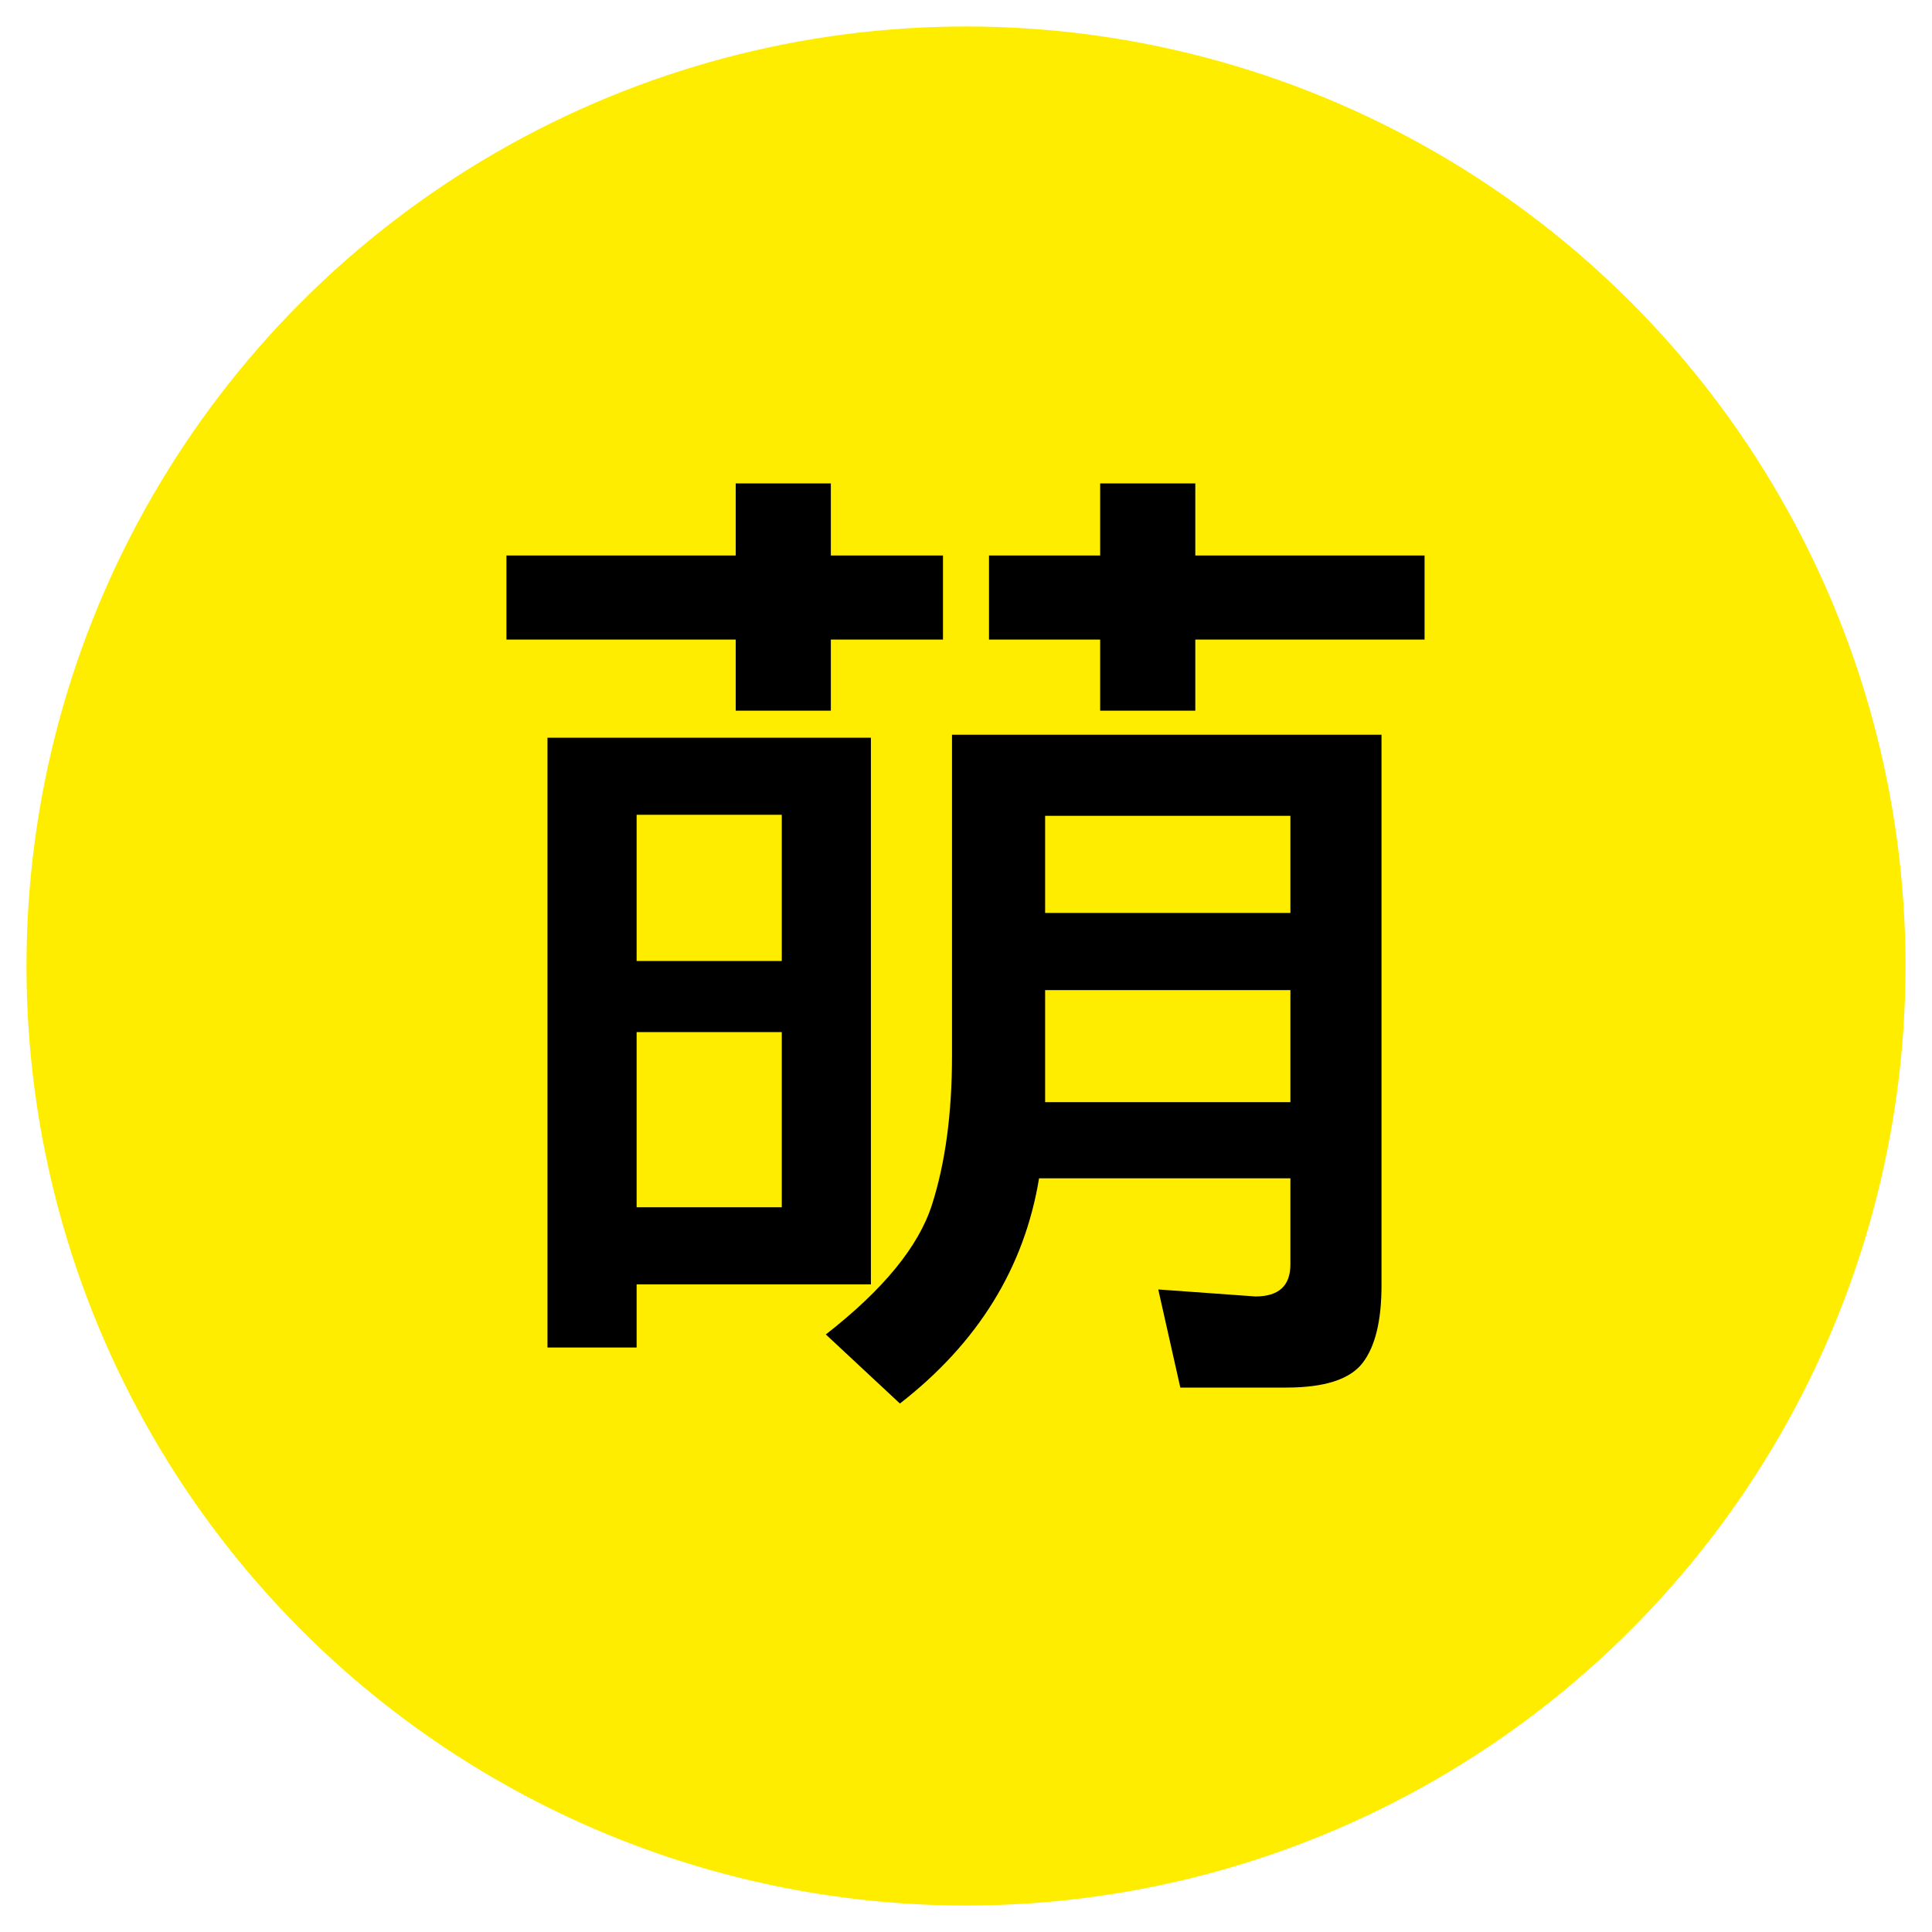<?xml version="1.0" encoding="iso-8859-1"?>
<!-- Generator: Adobe Illustrator 17.0.0, SVG Export Plug-In . SVG Version: 6.00 Build 0)  -->
<!DOCTYPE svg PUBLIC "-//W3C//DTD SVG 1.1//EN" "http://www.w3.org/Graphics/SVG/1.1/DTD/svg11.dtd">
<svg version="1.1" id="&#x5716;&#x5C64;_1" xmlns="http://www.w3.org/2000/svg" xmlns:xlink="http://www.w3.org/1999/xlink" x="0px"
	 y="0px" width="45px" height="45px" viewBox="0 0 45 45" style="enable-background:new 0 0 45 45;" xml:space="preserve">
<circle style="fill:#FFED00;" cx="22.5" cy="22.5" r="21.883"/>
<g>
	<path d="M17.136,16.553v-1.656h-5.34v-1.959h5.34v-1.679h2.216v1.679h2.612v1.959h-2.612v1.656H17.136z M12.752,17.183h7.533
		v12.733h-5.457v1.47h-2.076V17.183z M14.828,22.383h3.381v-3.405h-3.381V22.383z M14.828,28.12h3.381v-4.081h-3.381V28.12z
		 M24.202,27.444c-0.342,2.083-1.422,3.832-3.241,5.247l-1.726-1.609c1.337-1.042,2.161-2.048,2.472-3.02s0.467-2.126,0.467-3.464
		c0-0.046,0-0.101,0-0.163c0-0.481,0-0.754,0-0.816v-6.506h10.004v12.524v0.303c0,0.824-0.147,1.426-0.442,1.808
		c-0.296,0.381-0.887,0.571-1.772,0.571h-2.472l-0.514-2.285l2.263,0.163c0.544,0,0.815-0.249,0.815-0.746v-2.006H24.202z
		 M25.625,16.553v-1.656h-2.589v-1.959h2.589v-1.679h2.216v1.679h5.34v1.959h-5.34v1.656H25.625z M24.343,21.264h5.713v-2.262
		h-5.713V21.264z M24.343,25.672h5.713v-2.611h-5.713V25.672z"/>
</g>
</svg>
